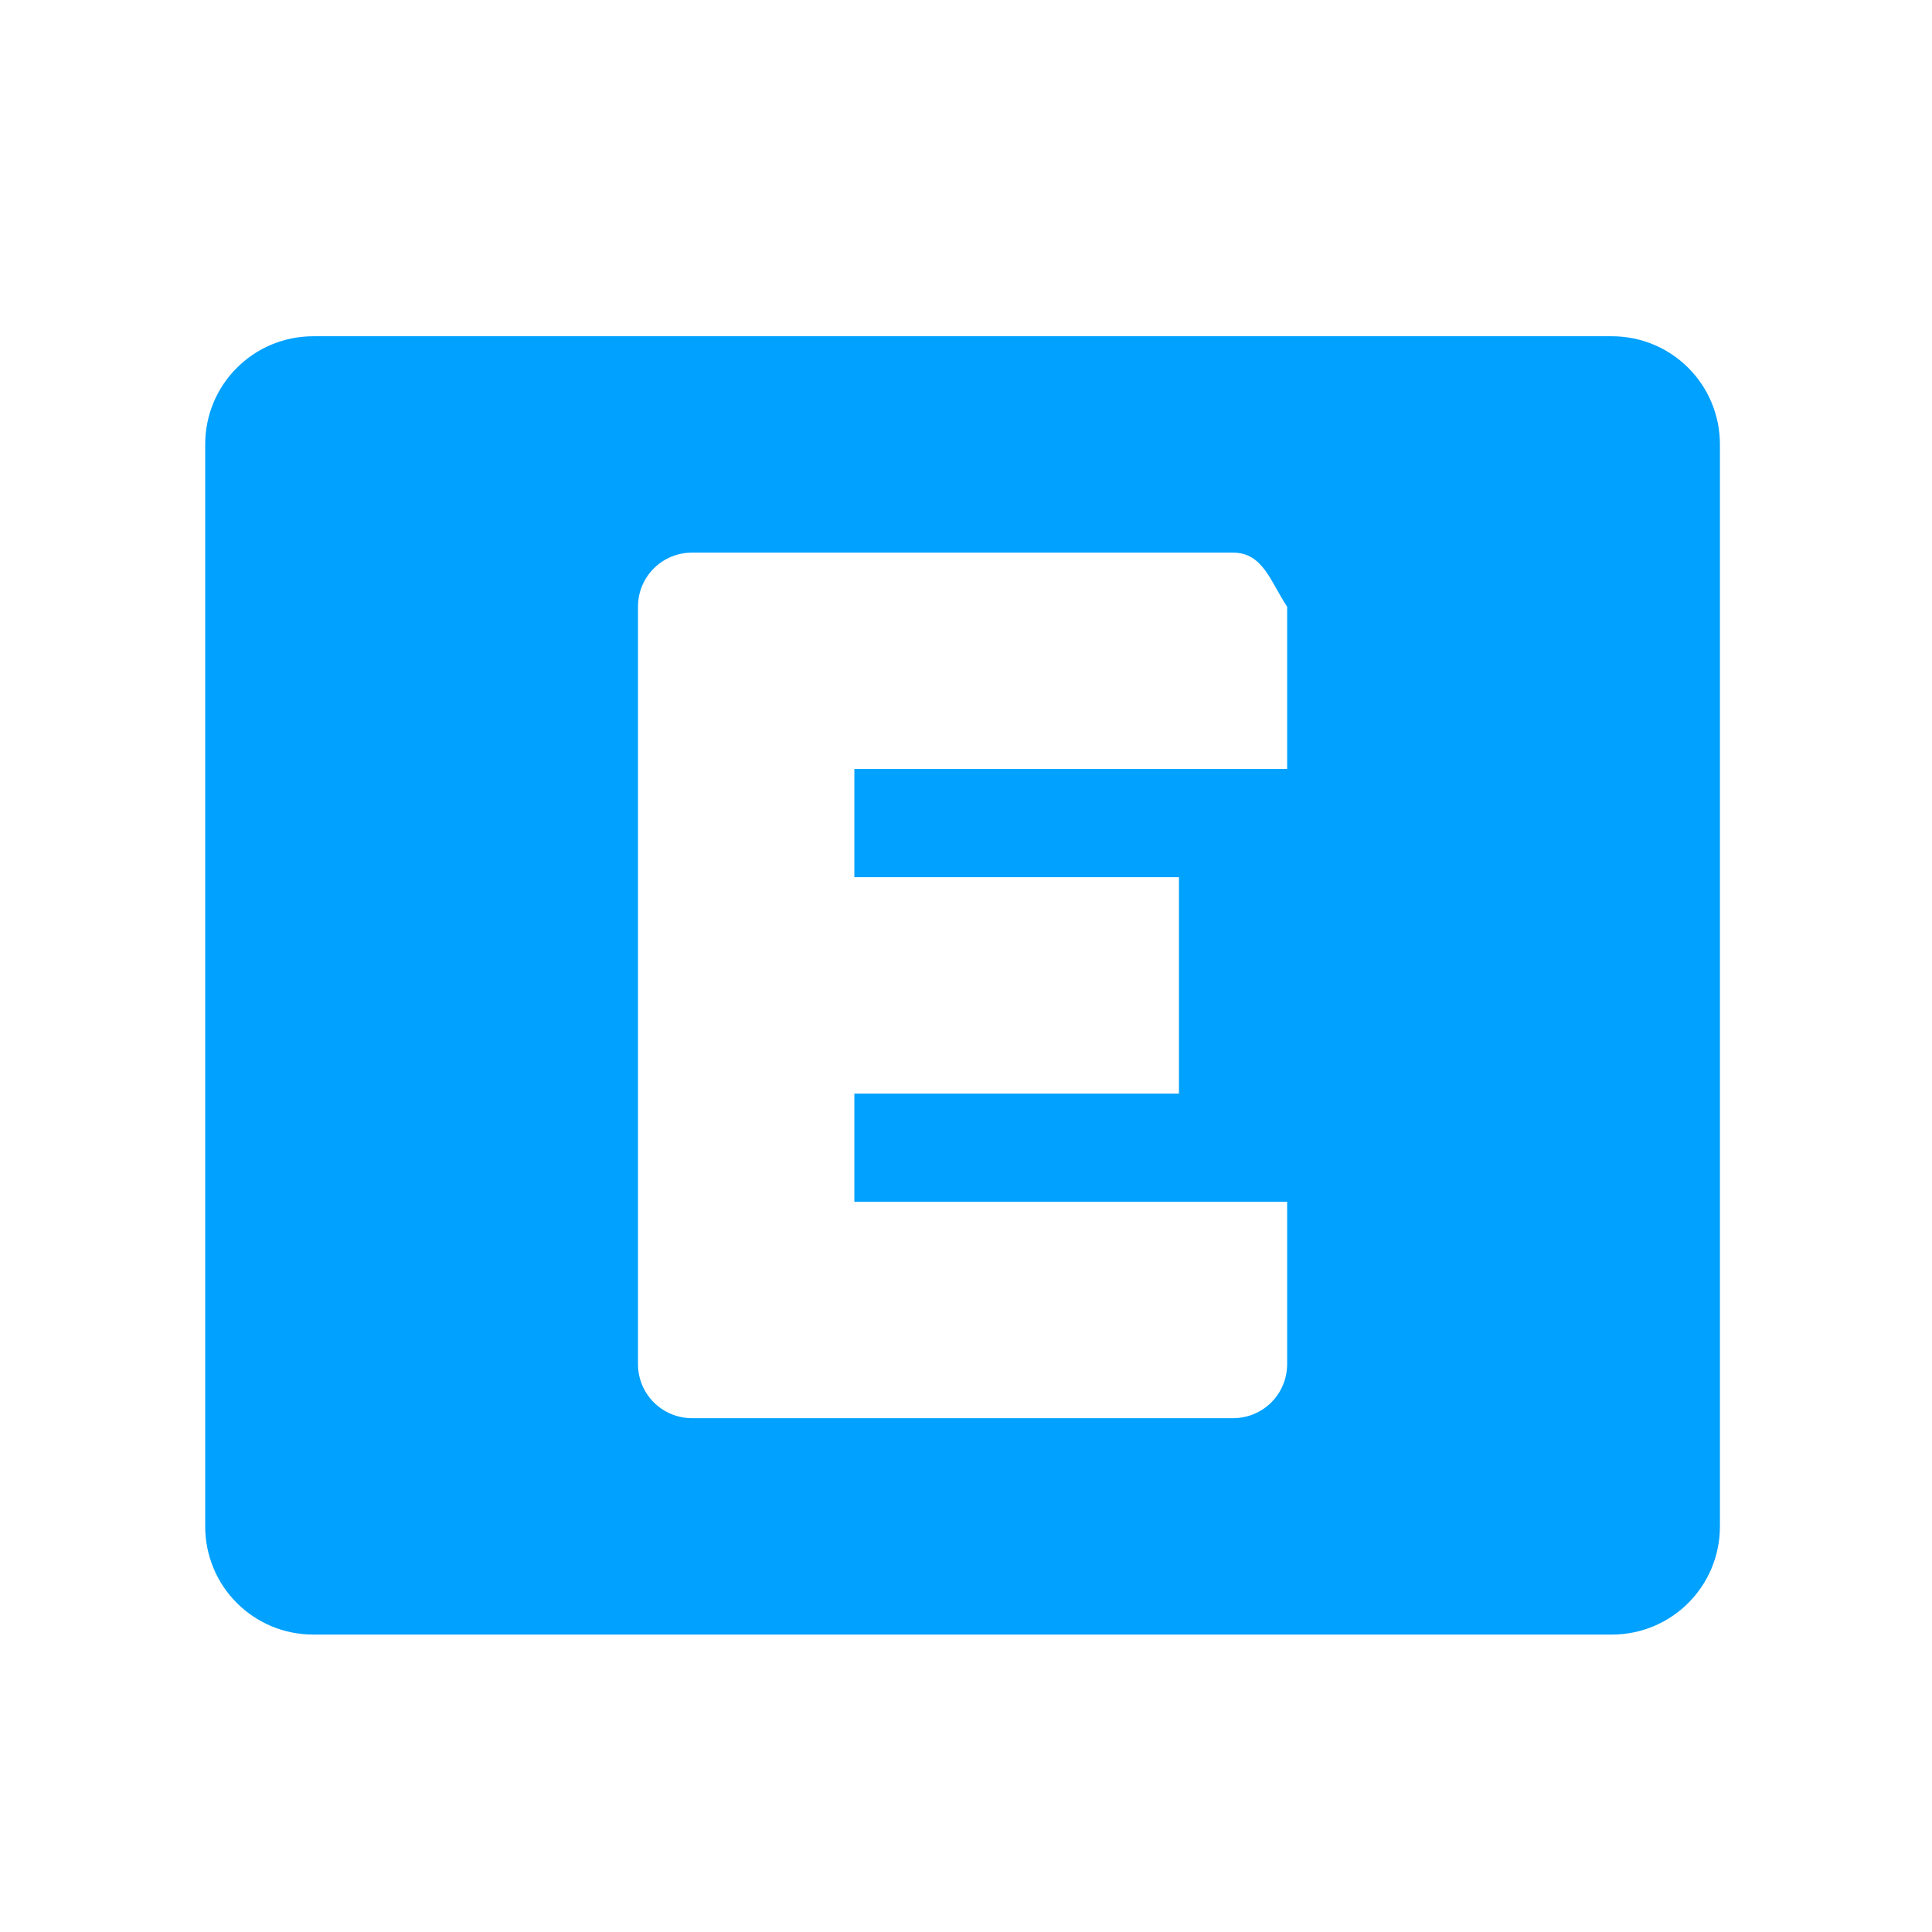 <?xml version="1.0" encoding="UTF-8" standalone="no"?>
<!-- Created with Inkscape (http://www.inkscape.org/) -->

<svg
   xmlns:dc="http://purl.org/dc/elements/1.1/"
   xmlns:cc="http://creativecommons.org/ns#"
   xmlns:rdf="http://www.w3.org/1999/02/22-rdf-syntax-ns#"
   xmlns:svg="http://www.w3.org/2000/svg"
   xmlns="http://www.w3.org/2000/svg"
   xmlns:sodipodi="http://sodipodi.sourceforge.net/DTD/sodipodi-0.dtd"
   xmlns:inkscape="http://www.inkscape.org/namespaces/inkscape"
   width="128"
   height="128"
   id="svg3027"
   version="1.1"
   inkscape:version="0.48.5 r10040"
   sodipodi:docname="network-cellular-edge.svg">
  <defs
     id="defs3029" />
  <sodipodi:namedview
     id="base"
     pagecolor="#ffffff"
     bordercolor="#666666"
     borderopacity="1.0"
     inkscape:pageopacity="0.0"
     inkscape:pageshadow="2"
     inkscape:zoom="2.7676601"
     inkscape:cx="77.24482"
     inkscape:cy="82.666717"
     inkscape:document-units="px"
     inkscape:current-layer="svg3027"
     showgrid="false"
     inkscape:window-width="1013"
     inkscape:window-height="847"
     inkscape:window-x="573"
     inkscape:window-y="46"
     inkscape:window-maximized="0" />
  <g
     inkscape:label="Livello 1"
     inkscape:groupmode="layer"
     id="layer1"
     transform="translate(0,-924.362)" />
  <path
     style="fill:#00A1FF"
     inkscape:connector-curvature="0"
     d="m 20.763,22.277 c -3.971,0 -7.168,3.197 -7.168,7.168 v 71.682 c 0,3.971 3.197,7.168 7.168,7.168 h 86.018 c 3.971,0 7.168,-3.197 7.168,-7.168 V 29.445 c 0,-3.971 -3.197,-7.168 -7.168,-7.168 z m 25.089,14.336 h 35.841 c 1.986,0 2.483,1.932 3.584,3.584 V 50.949 H 56.604 v 7.168 H 78.109 V 72.454 H 56.604 v 7.168 h 28.673 v 10.752 c 0,1.986 -1.599,3.584 -3.584,3.584 H 45.852 c -1.986,0 -3.584,-1.599 -3.584,-3.584 V 40.197 c 0,-1.986 1.599,-3.584 3.584,-3.584 z"
     id="path4-9" />
</svg>
